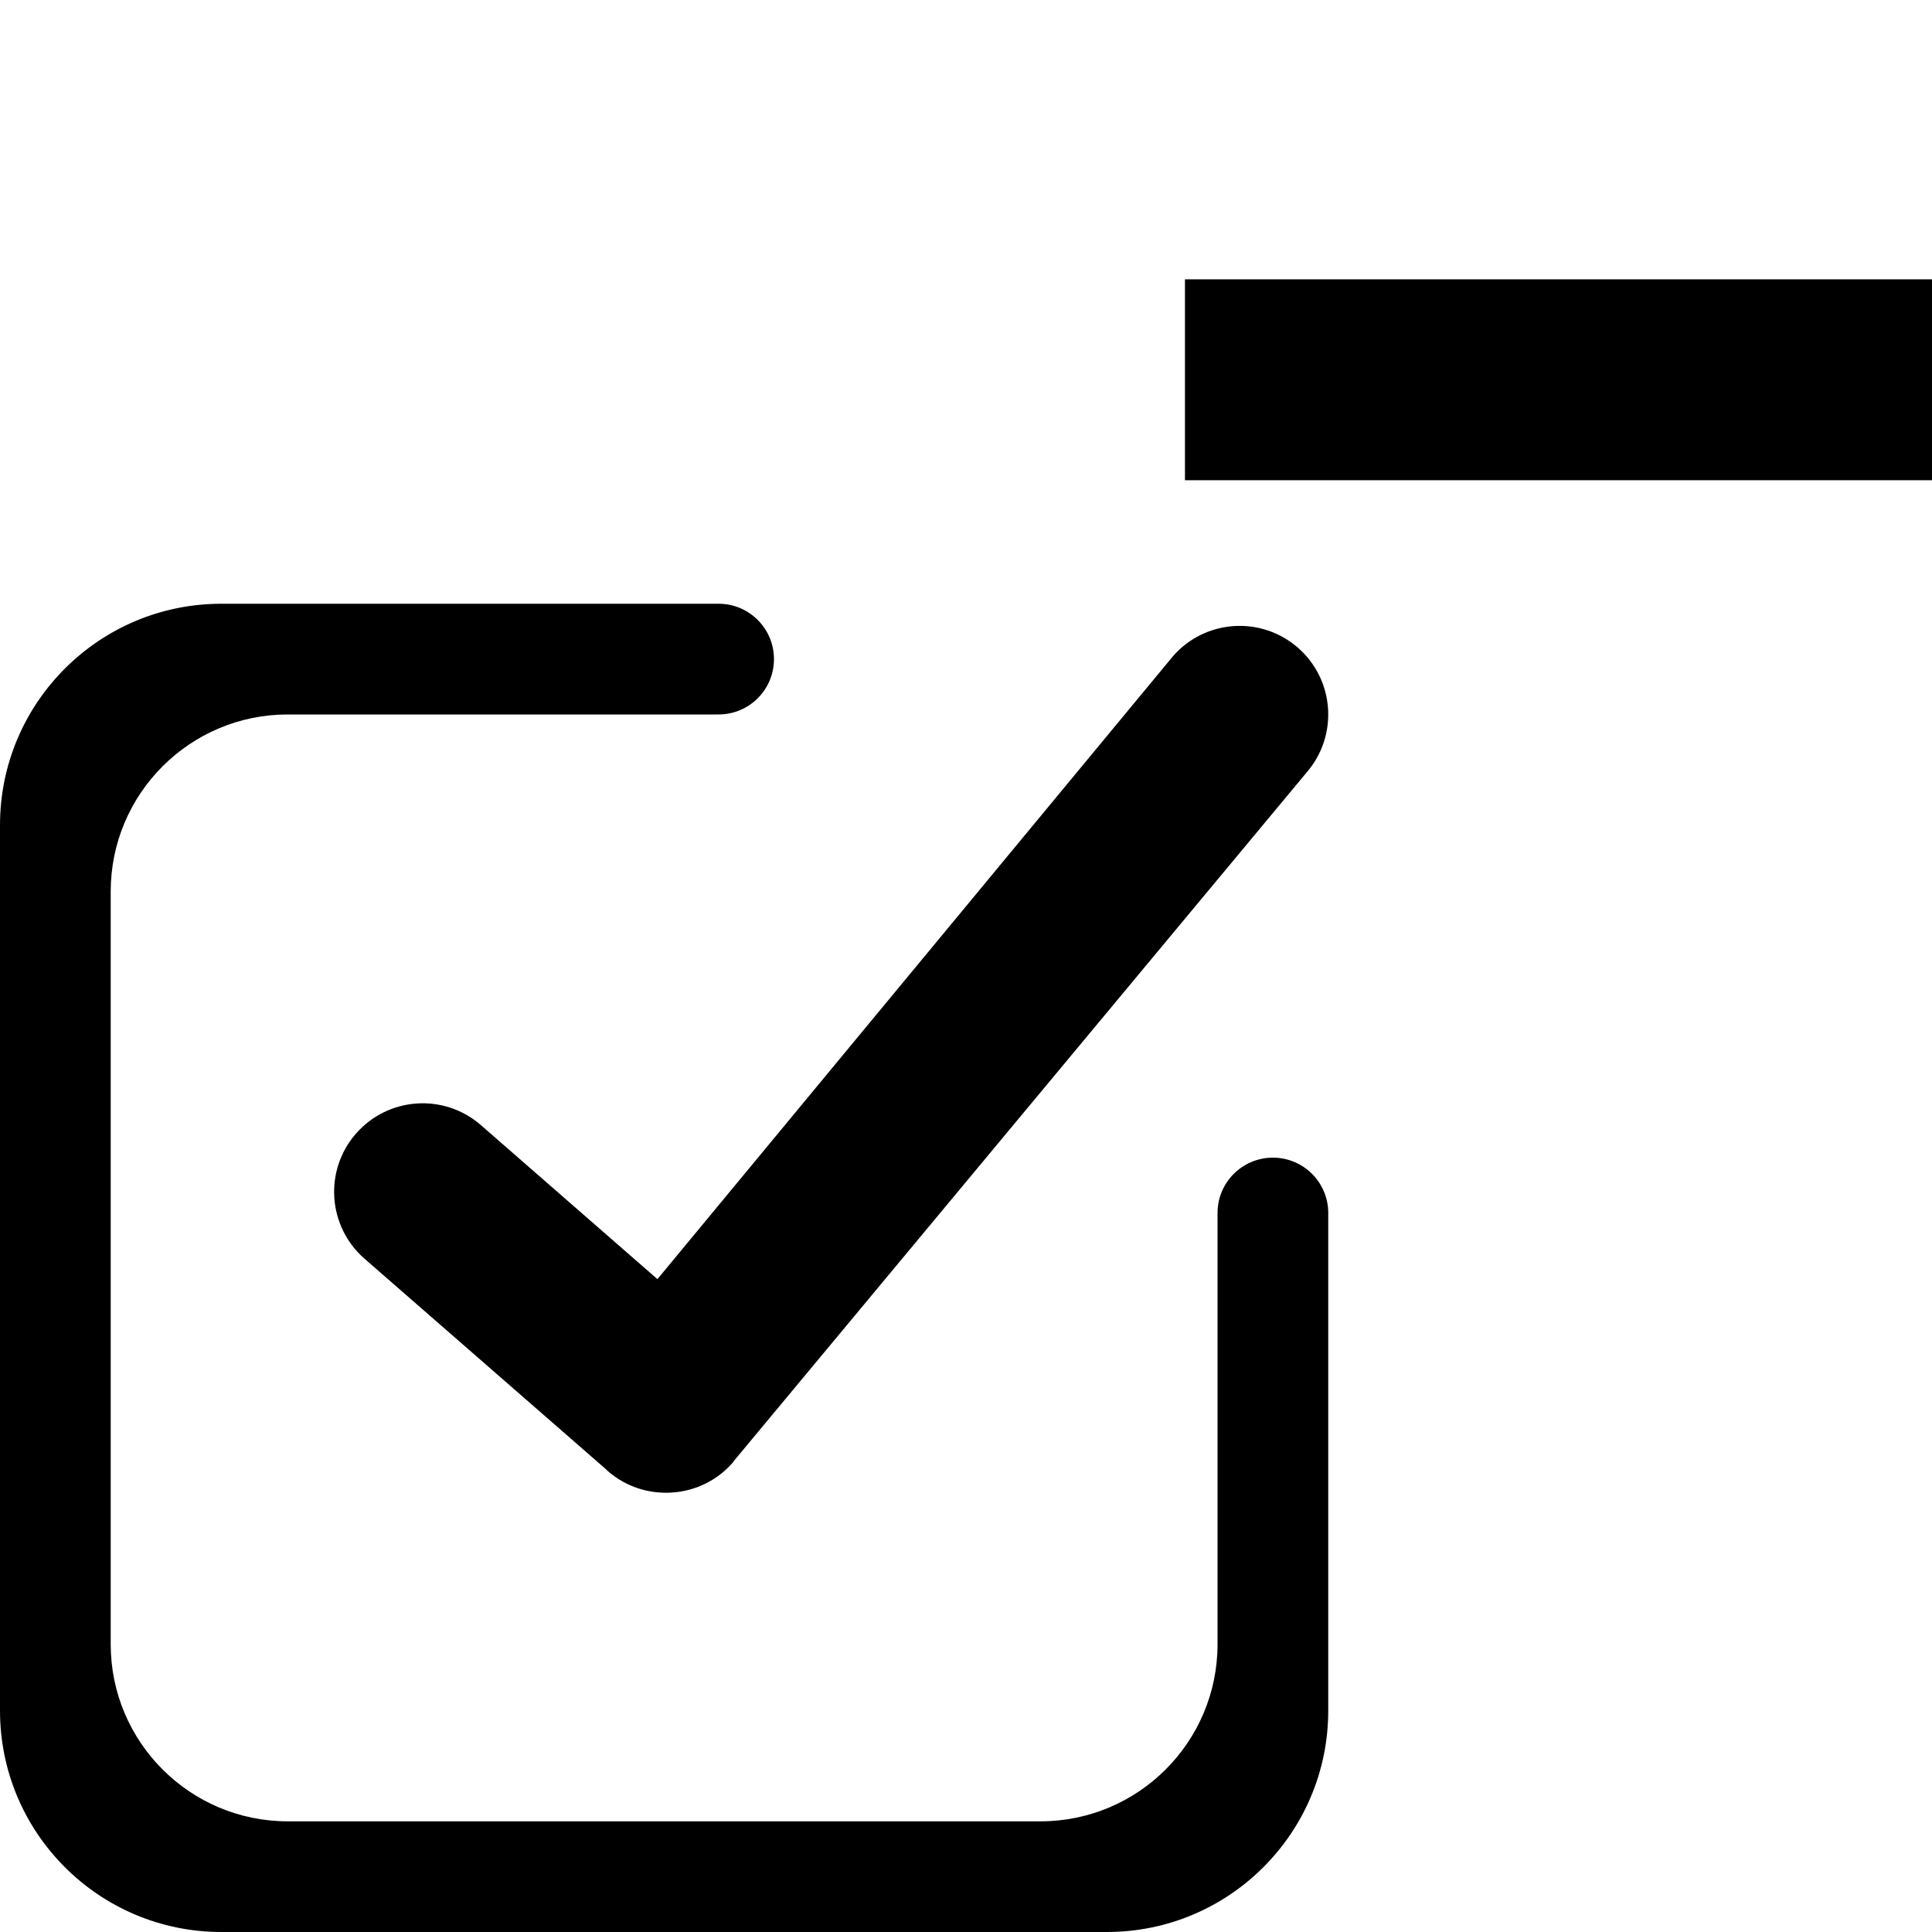 <?xml version="1.0" encoding="utf-8"?>
<!-- Generator: Adobe Illustrator 16.0.0, SVG Export Plug-In . SVG Version: 6.00 Build 0)  -->
<!DOCTYPE svg PUBLIC "-//W3C//DTD SVG 1.1//EN" "http://www.w3.org/Graphics/SVG/1.1/DTD/svg11.dtd">
<svg version="1.1" id="Layer_1" xmlns="http://www.w3.org/2000/svg" xmlns:xlink="http://www.w3.org/1999/xlink" x="0px" y="0px"
	 width="60px" height="60px" viewBox="0 0 60 60" enable-background="new 0 0 60 60" xml:space="preserve">
<g>
	<polygon points="51.573,8.675 45.229,8.675 36.8,8.675 36.8,14.914 45.229,14.914 51.573,14.914 60,14.914 60,8.675 	"/>
	<g>
		<path d="M40.308,20.115c-1.146-0.998-2.882-0.88-3.881,0.265L20.417,39.725l-5.483-4.784c-1.145-0.998-2.882-0.879-3.88,0.266
			c-0.999,1.144-0.879,2.881,0.264,3.881l7.512,6.551c0.015,0.014,0.026,0.029,0.041,0.042c0.573,0.5,1.295,0.72,1.999,0.671
			c0.704-0.044,1.391-0.36,1.891-0.934c0.014-0.017,0.023-0.039,0.039-0.057l17.773-21.365
			C41.569,22.851,41.452,21.114,40.308,20.115z"/>
		<path d="M39.531,35.952c-0.949,0-1.719,0.769-1.719,1.719v1.704v0.645v11.043c0,3.037-2.462,5.5-5.5,5.5H8.938
			c-3.038,0-5.5-2.463-5.5-5.5V27.688c0-3.038,2.462-5.5,5.5-5.5h11.026c0,0,0.001,0,0.003,0h2.35c0.95,0,1.719-0.769,1.719-1.719
			c0-0.949-0.77-1.719-1.719-1.719h-1.691h-0.659H6.875C3.078,18.75,0,21.829,0,25.625v27.5C0,56.923,3.078,60,6.875,60h27.5
			c3.796,0,6.875-3.077,6.875-6.875V40.02v-0.645v-1.704C41.25,36.721,40.48,35.952,39.531,35.952z"/>
	</g>
</g>
</svg>
